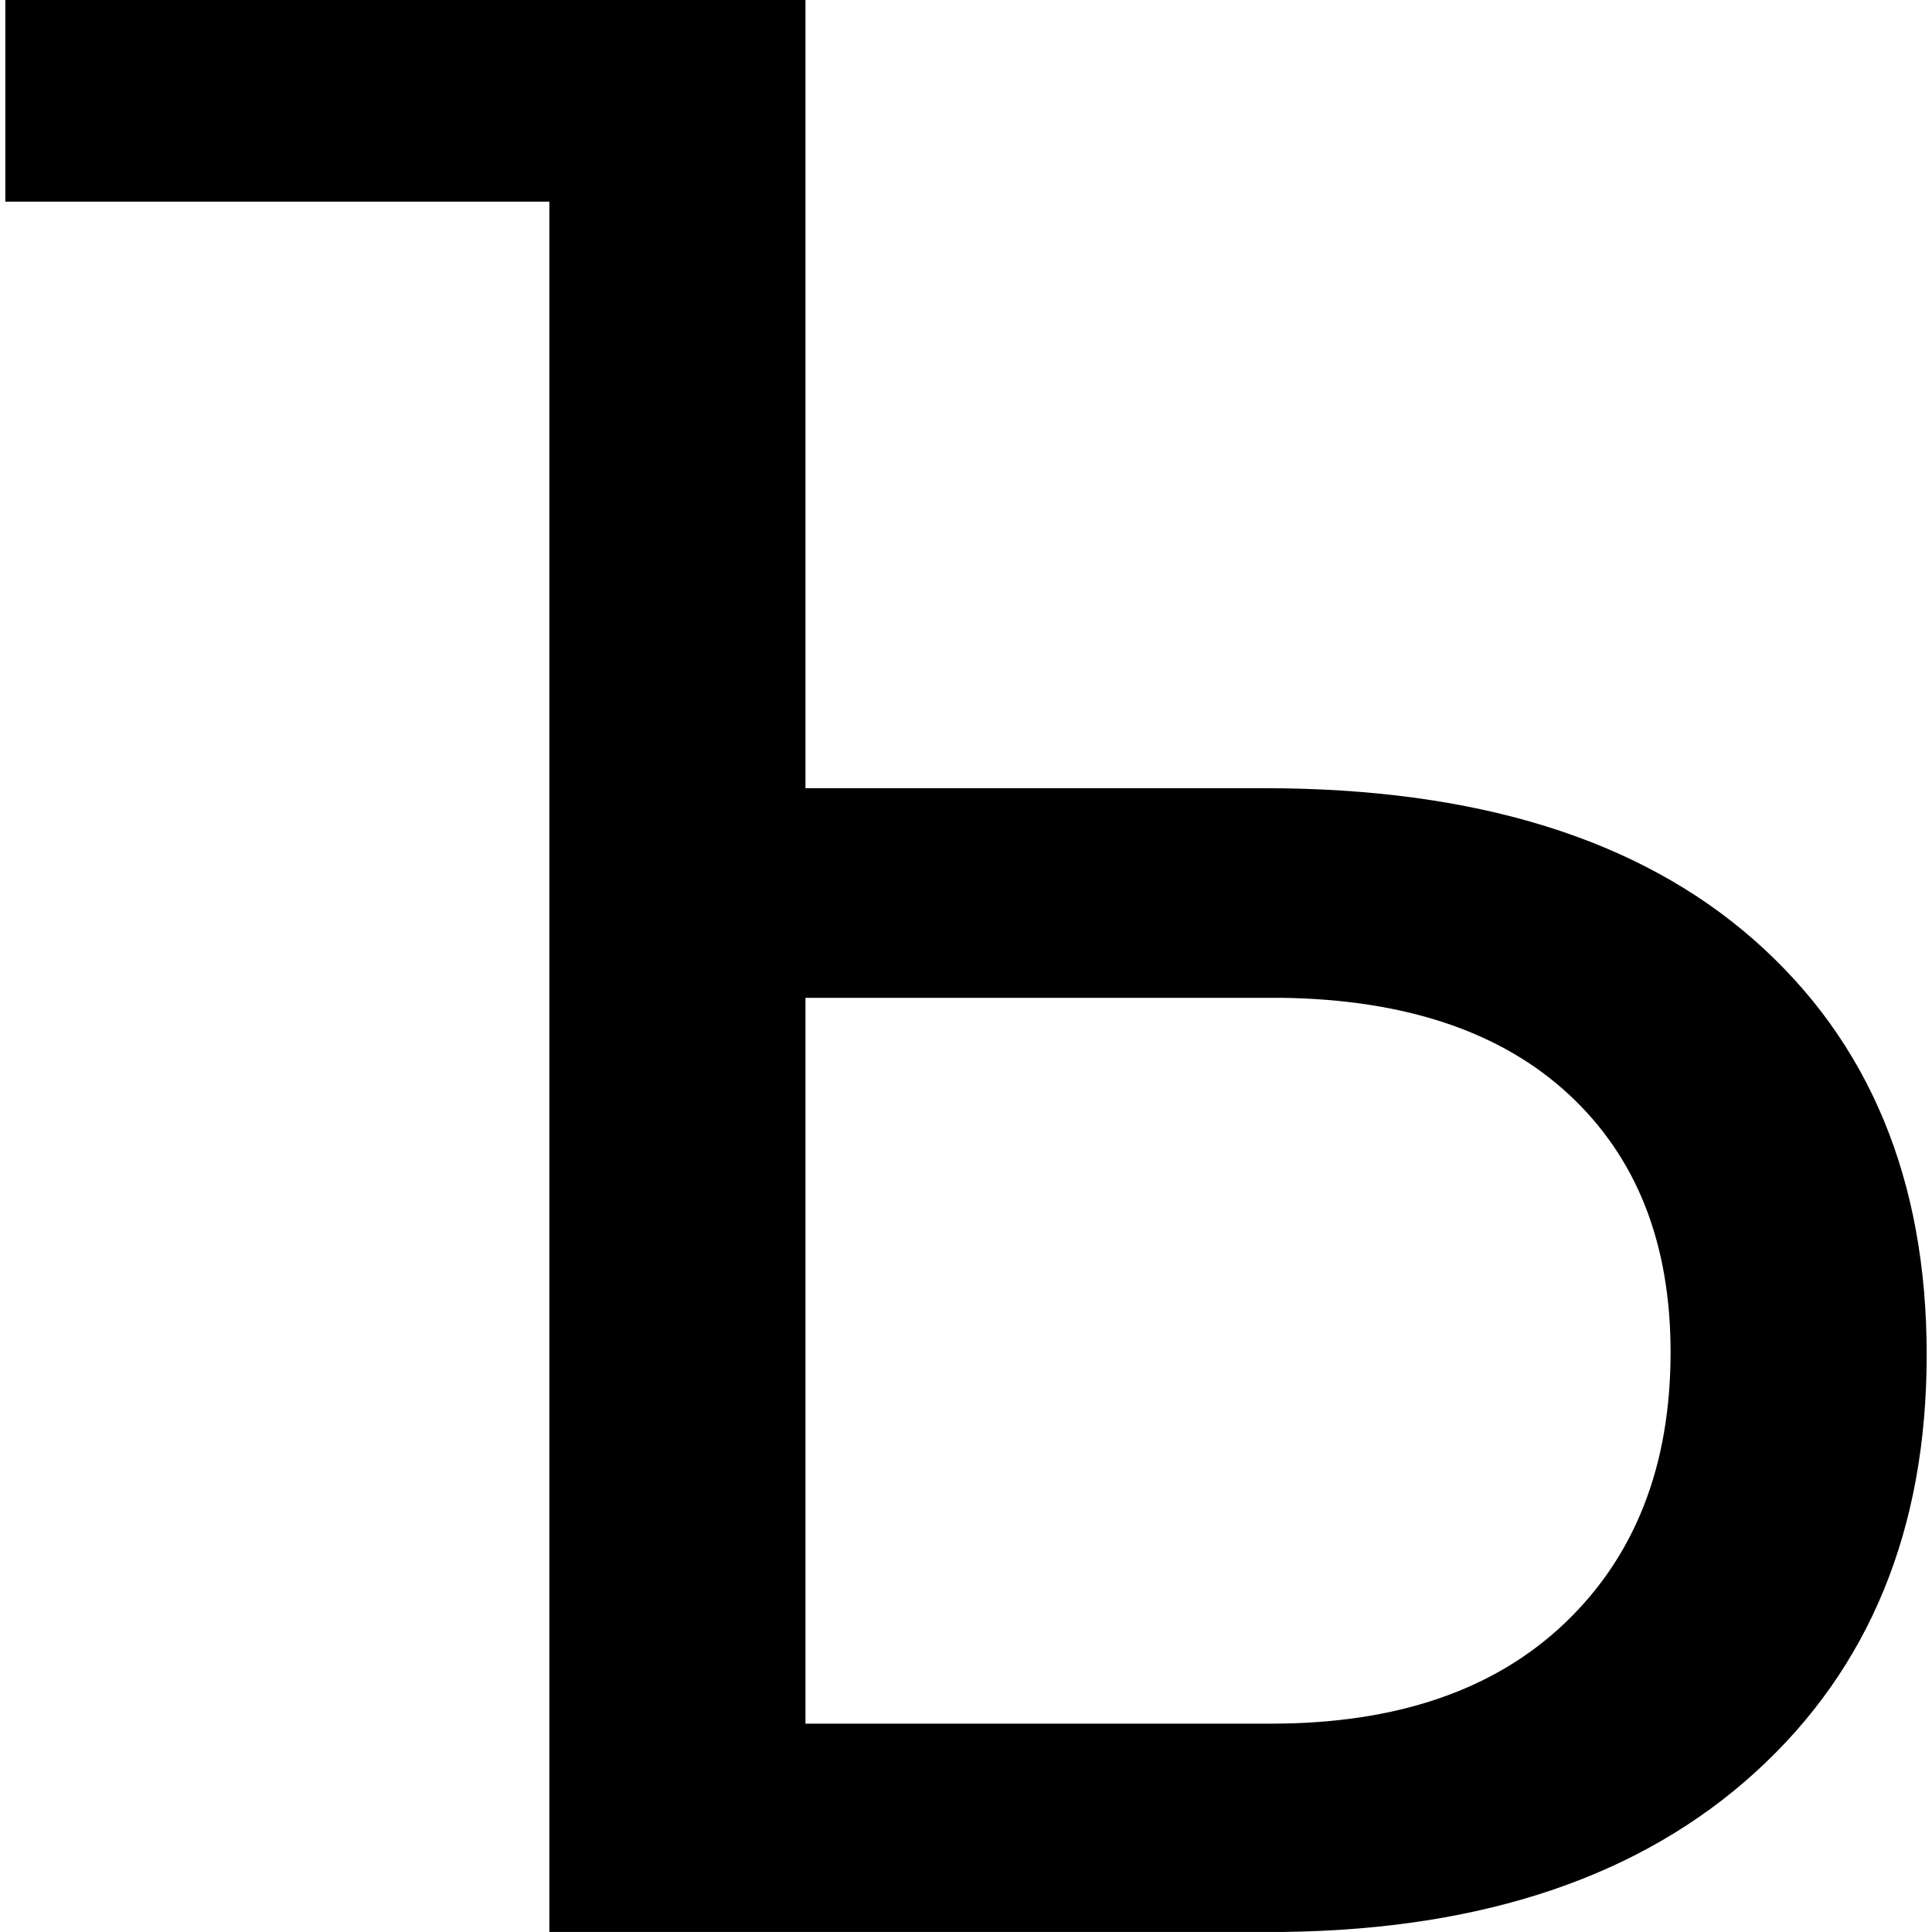 <!-- Generated by IcoMoon.io -->
<svg version="1.1" xmlns="http://www.w3.org/2000/svg" width="32" height="32" viewBox="0 0 32 32">
<title>uni042A</title>
<path d="M0.088 0h13.253v13.055h7.604q5.253 0 8.11 2.516t2.857 6.868q0 4.33-2.835 6.912t-7.802 2.648h-12.176v-28.659h-9.011v-3.341zM13.341 16.527v12.022h7.714q3.121 0 4.868-1.67t1.747-4.484q0-2.703-1.681-4.264t-4.758-1.604h-7.89z"></path>
</svg>
